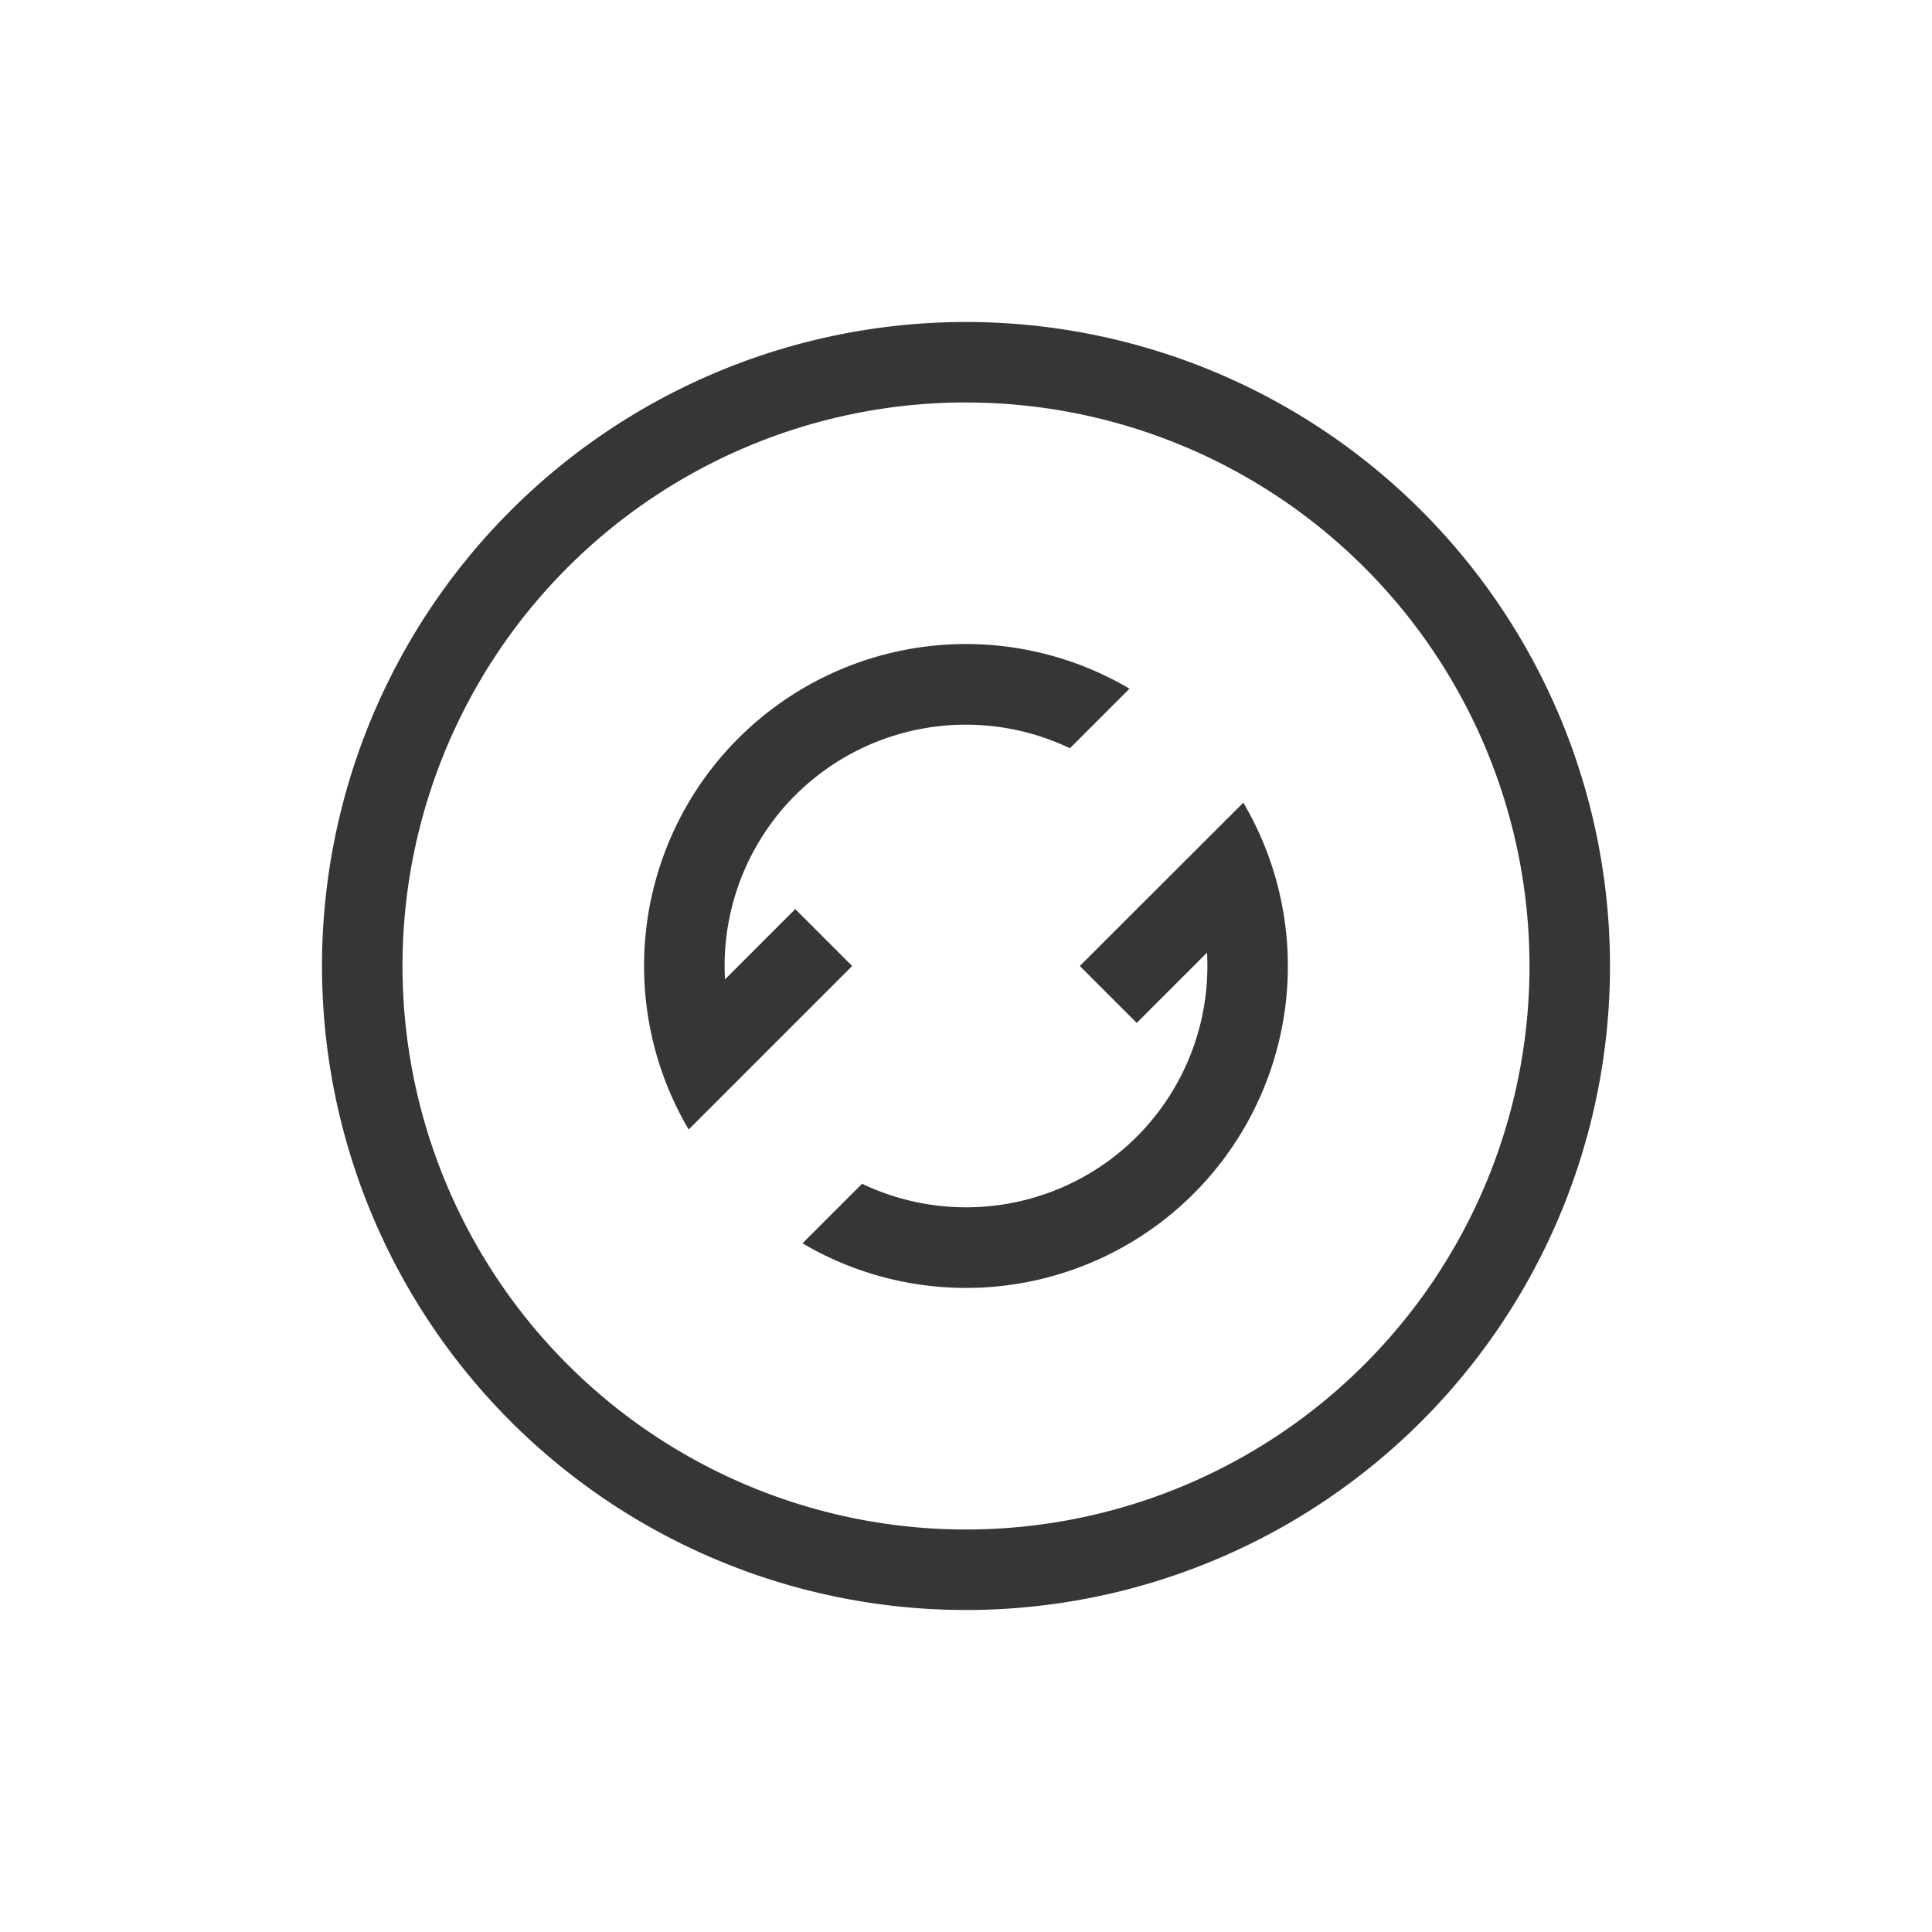 <?xml version="1.0" encoding="UTF-8"?>
<svg width="24" height="24" version="1.1" xmlns="http://www.w3.org/2000/svg">
 <defs>
  <style id="current-color-scheme" type="text/css">.ColorScheme-Text { color:#363636; } .ColorScheme-Highlight { color:#5294e2; }</style>
 </defs>
 <path class="ColorScheme-Text" d="m12 4a8 8 0 0 0-8 8 8 8 0 0 0 8 8 8 8 0 0 0 8-8 8 8 0 0 0-8-8zm-0.094 1a7 7 0 0 1 0.094 0 7 7 0 0 1 7 7 7 7 0 0 1-7 7 7 7 0 0 1-7-7 7 7 0 0 1 6.906-7zm-0.119 3.006a4 4 0 0 0-2.615 1.166 4 4 0 0 0-0.043 0.043 4 4 0 0 0-0.574 4.816l2.031-2.031-0.707-0.707-0.873 0.873a3 3 0 0 1 0.838-2.252 3 3 0 0 1 0.035-0.035 3 3 0 0 1 3.412-0.584l0.74-0.74a4 4 0 0 0-2.244-0.549zm3.658 1.965-2.031 2.029 0.707 0.707 0.873-0.873a3 3 0 0 1-0.873 2.287 3 3 0 0 1-3.412 0.584l-0.74 0.74a4 4 0 0 0 4.859-0.617 4 4 0 0 0 0.617-4.857z" fill="currentColor"/>
</svg>
